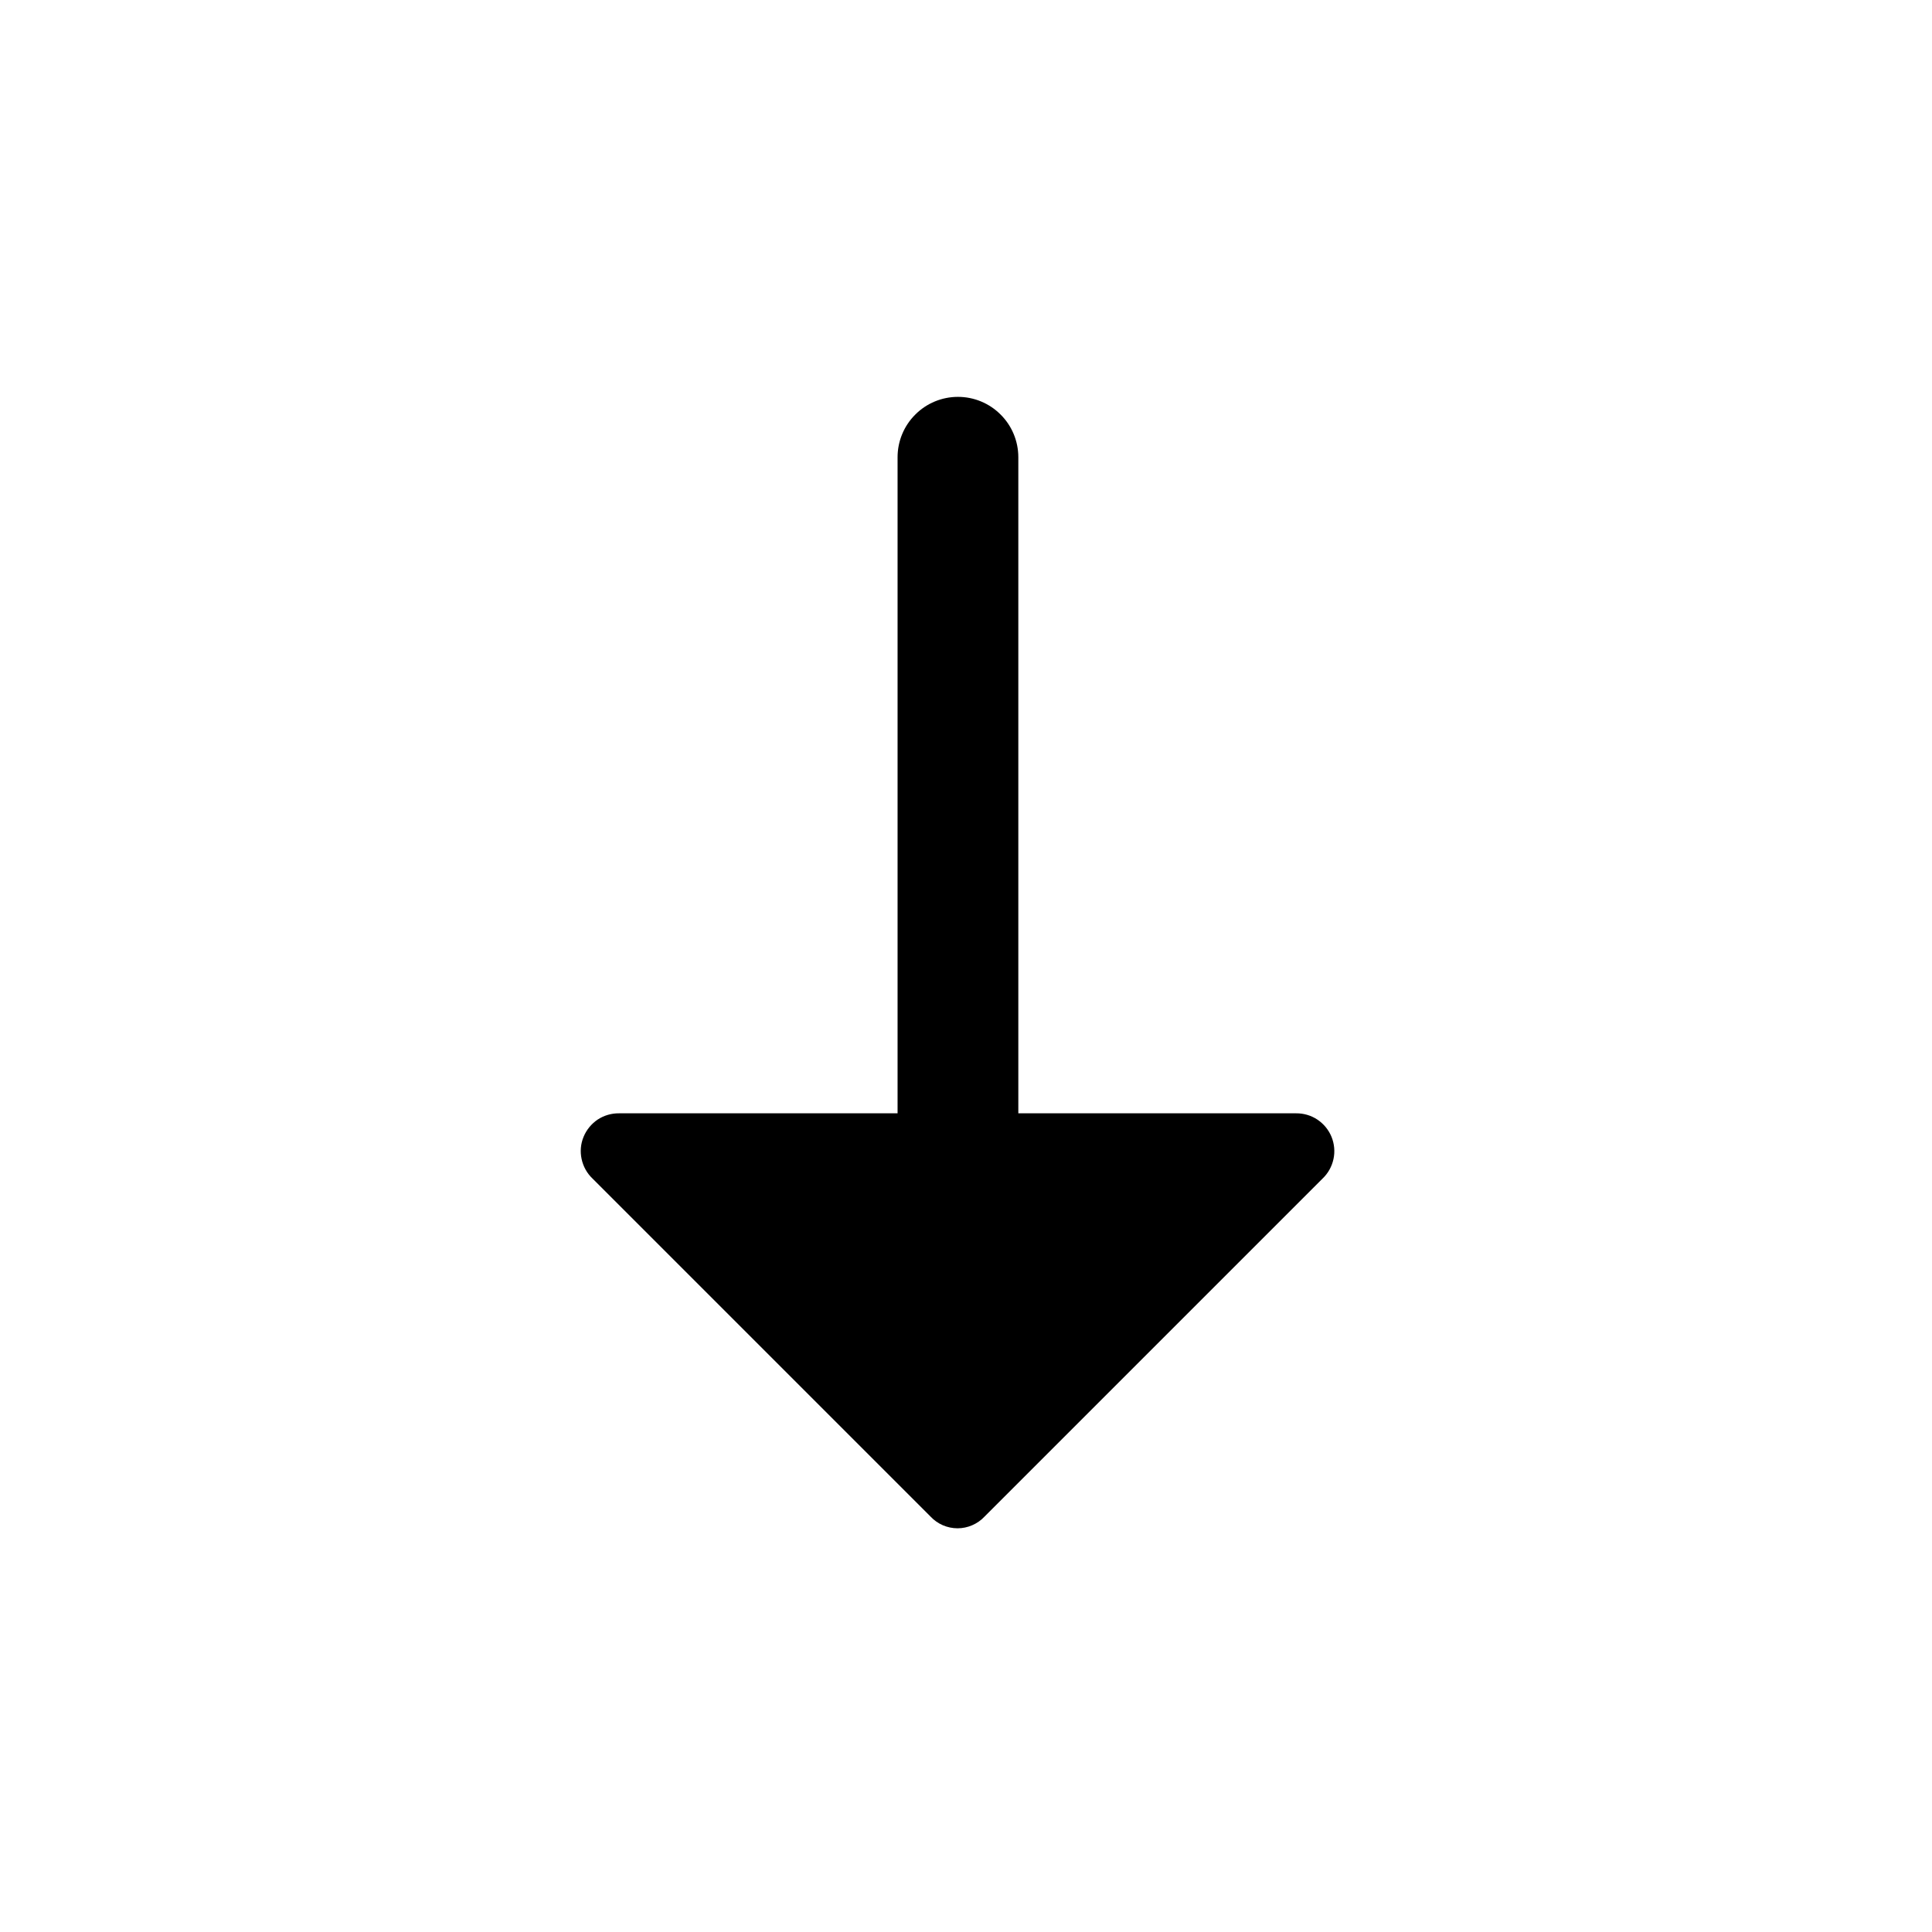 <svg width="24" height="24" viewBox="0 0 24 24" fill="none" xmlns="http://www.w3.org/2000/svg">
<path d="M16.1 13.83H12.65V5.68C12.65 5.481 12.571 5.29 12.43 5.15C12.29 5.009 12.099 4.93 11.9 4.93C11.701 4.93 11.51 5.009 11.37 5.15C11.229 5.29 11.15 5.481 11.15 5.68V13.83H7.69C7.596 13.829 7.503 13.856 7.424 13.908C7.346 13.961 7.285 14.035 7.249 14.123C7.213 14.21 7.205 14.306 7.225 14.398C7.245 14.491 7.292 14.575 7.36 14.64L11.56 18.84C11.603 18.886 11.655 18.922 11.712 18.947C11.77 18.972 11.832 18.985 11.895 18.985C11.958 18.985 12.02 18.972 12.077 18.947C12.135 18.922 12.187 18.886 12.23 18.84L16.43 14.64C16.498 14.575 16.545 14.491 16.565 14.398C16.585 14.306 16.576 14.21 16.541 14.123C16.505 14.035 16.444 13.961 16.365 13.908C16.287 13.856 16.194 13.829 16.1 13.83Z" fill="black"/>
</svg>
